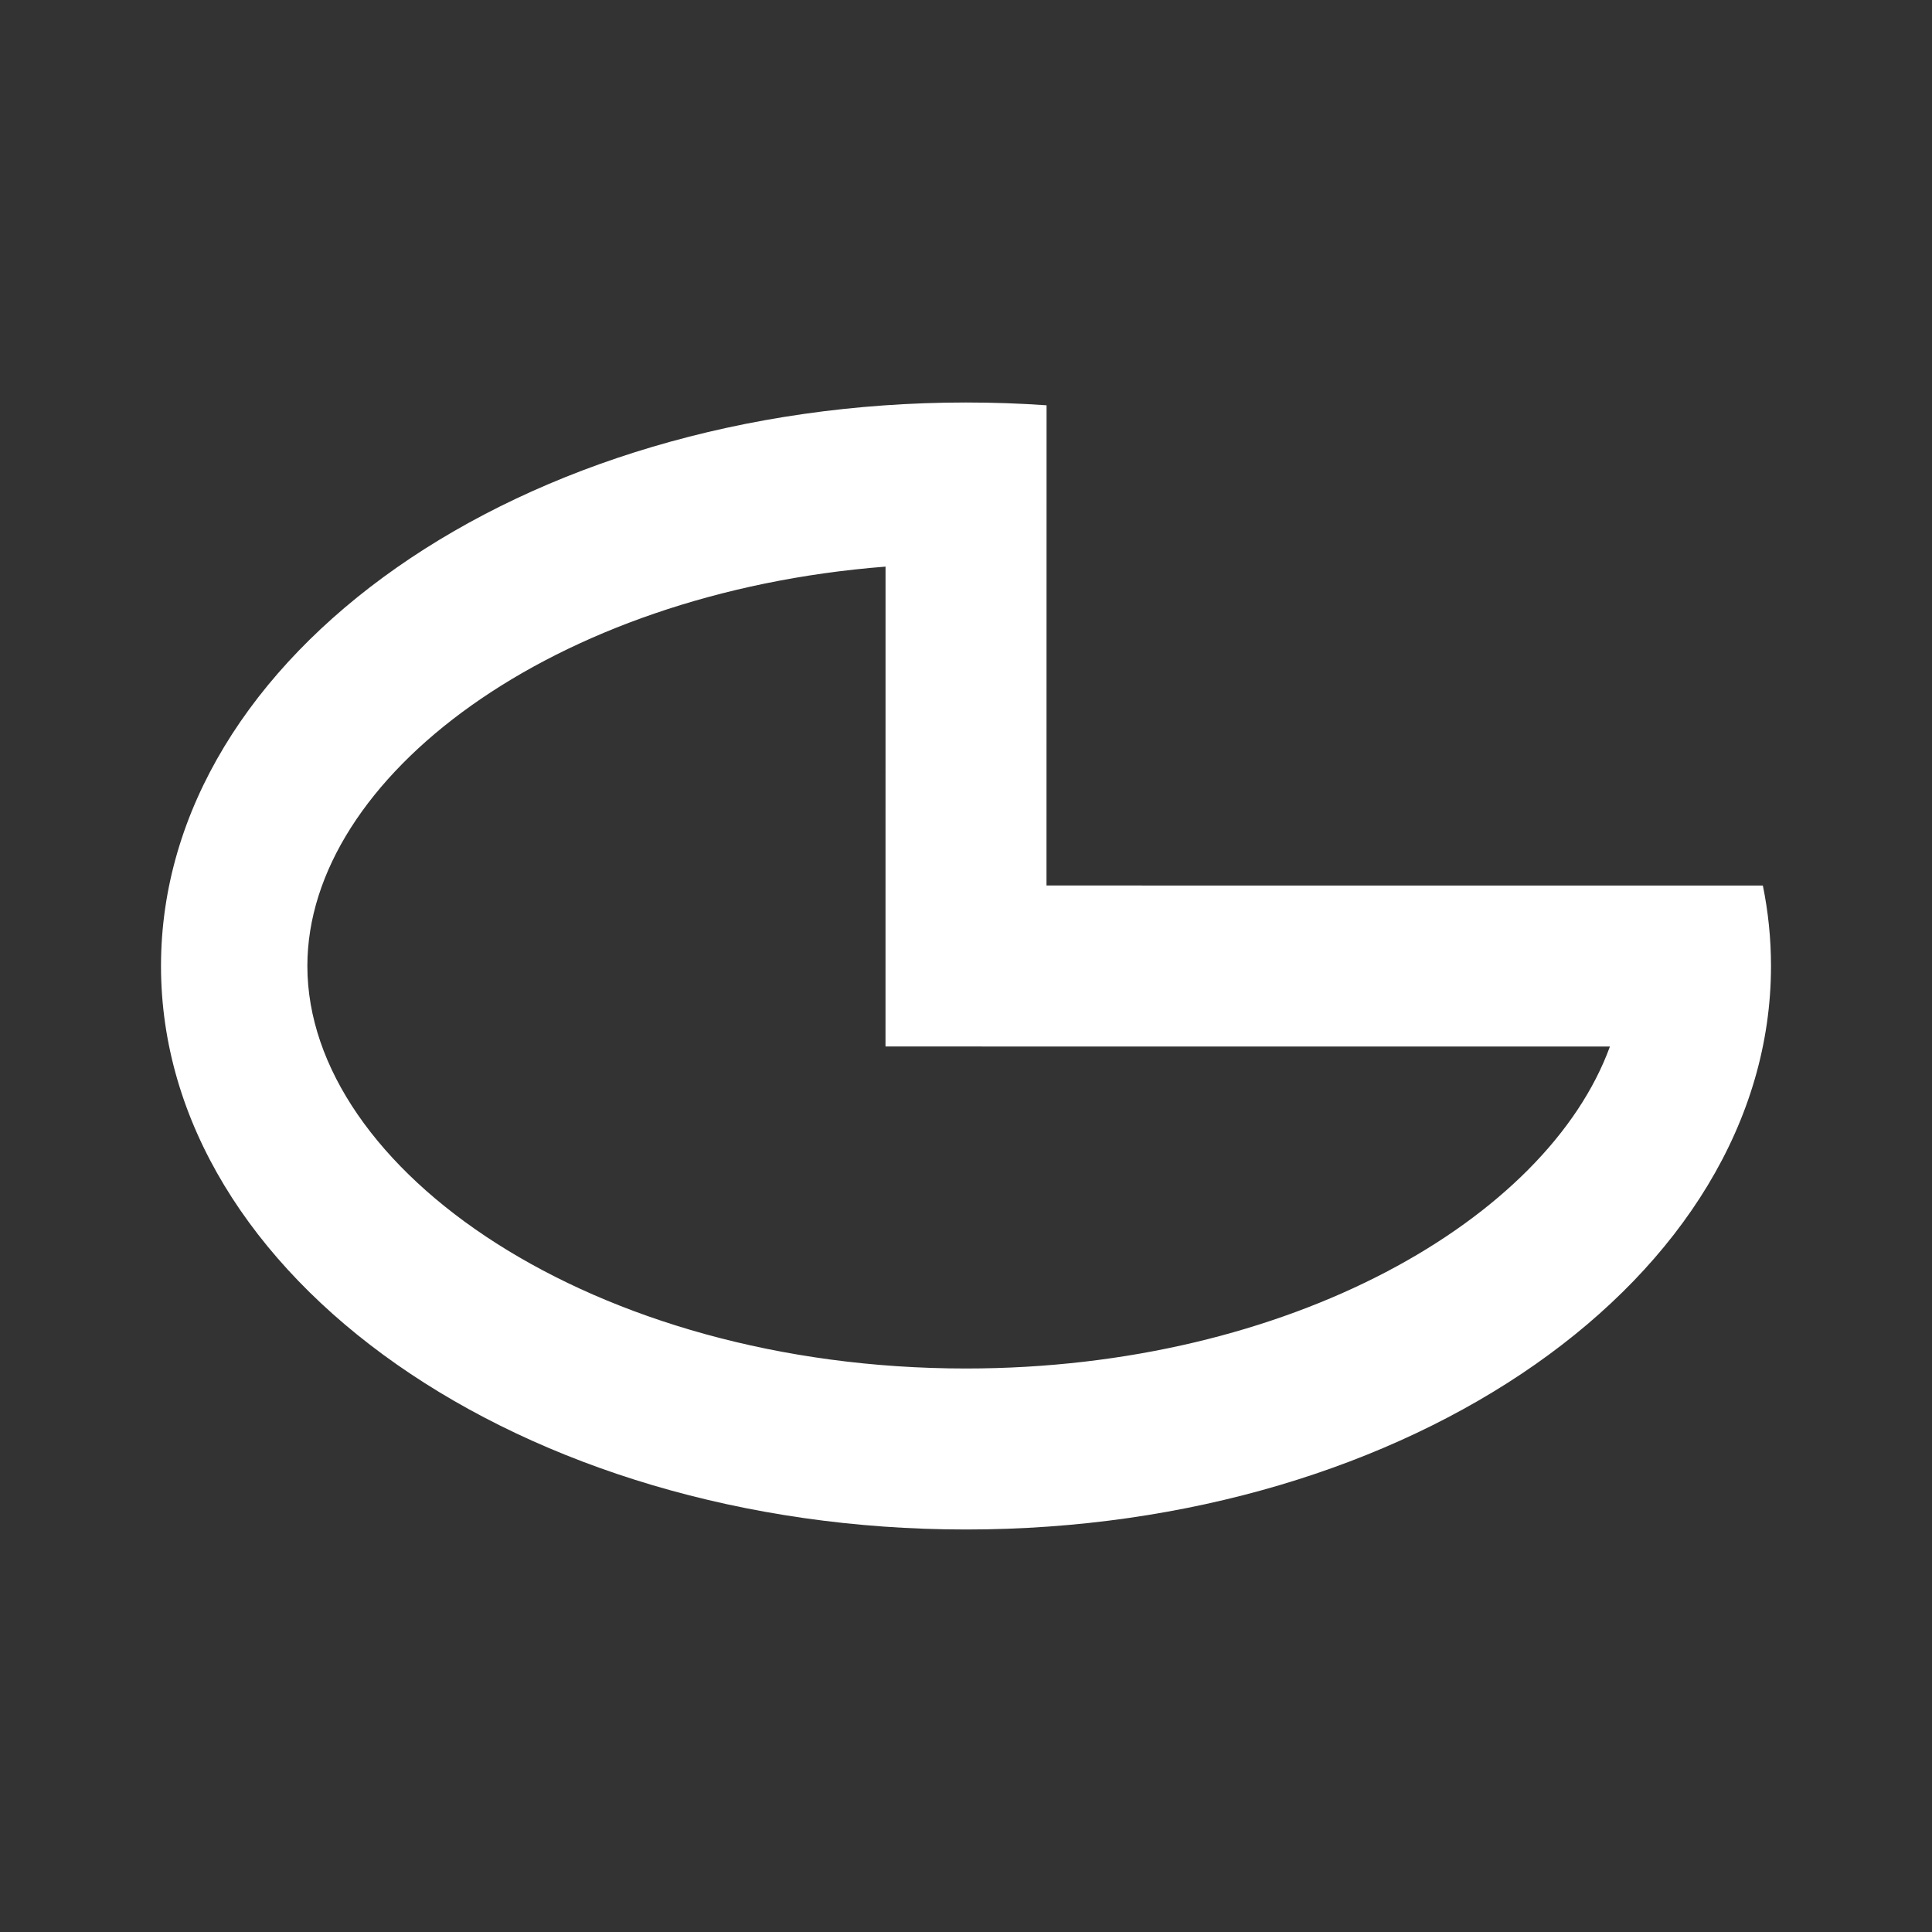 <svg width="512" height="512" viewBox="0 0 512 512" fill="none" xmlns="http://www.w3.org/2000/svg">
<rect x="0" y="0" width="512" height="512" fill="#333333" stroke="none"/>
<path d="M469.333 255.999C469.333 338.474 373.821 405.333 256 405.333C138.179 405.333 42.667 338.474 42.667 255.999C42.667 173.525 138.179 106.666 256 106.666C263.206 106.666 270.329 106.916 277.352 107.405L277.333 234.666L467.175 234.674C468.597 241.639 469.333 248.759 469.333 255.999ZM81.455 255.999C81.455 309.831 156.933 362.666 256 362.666C341.869 362.666 410.017 322.97 426.65 277.337L234.667 277.333L234.677 150.159C146.304 157.061 81.455 206.102 81.455 255.999Z" fill="white"/>
</svg>
